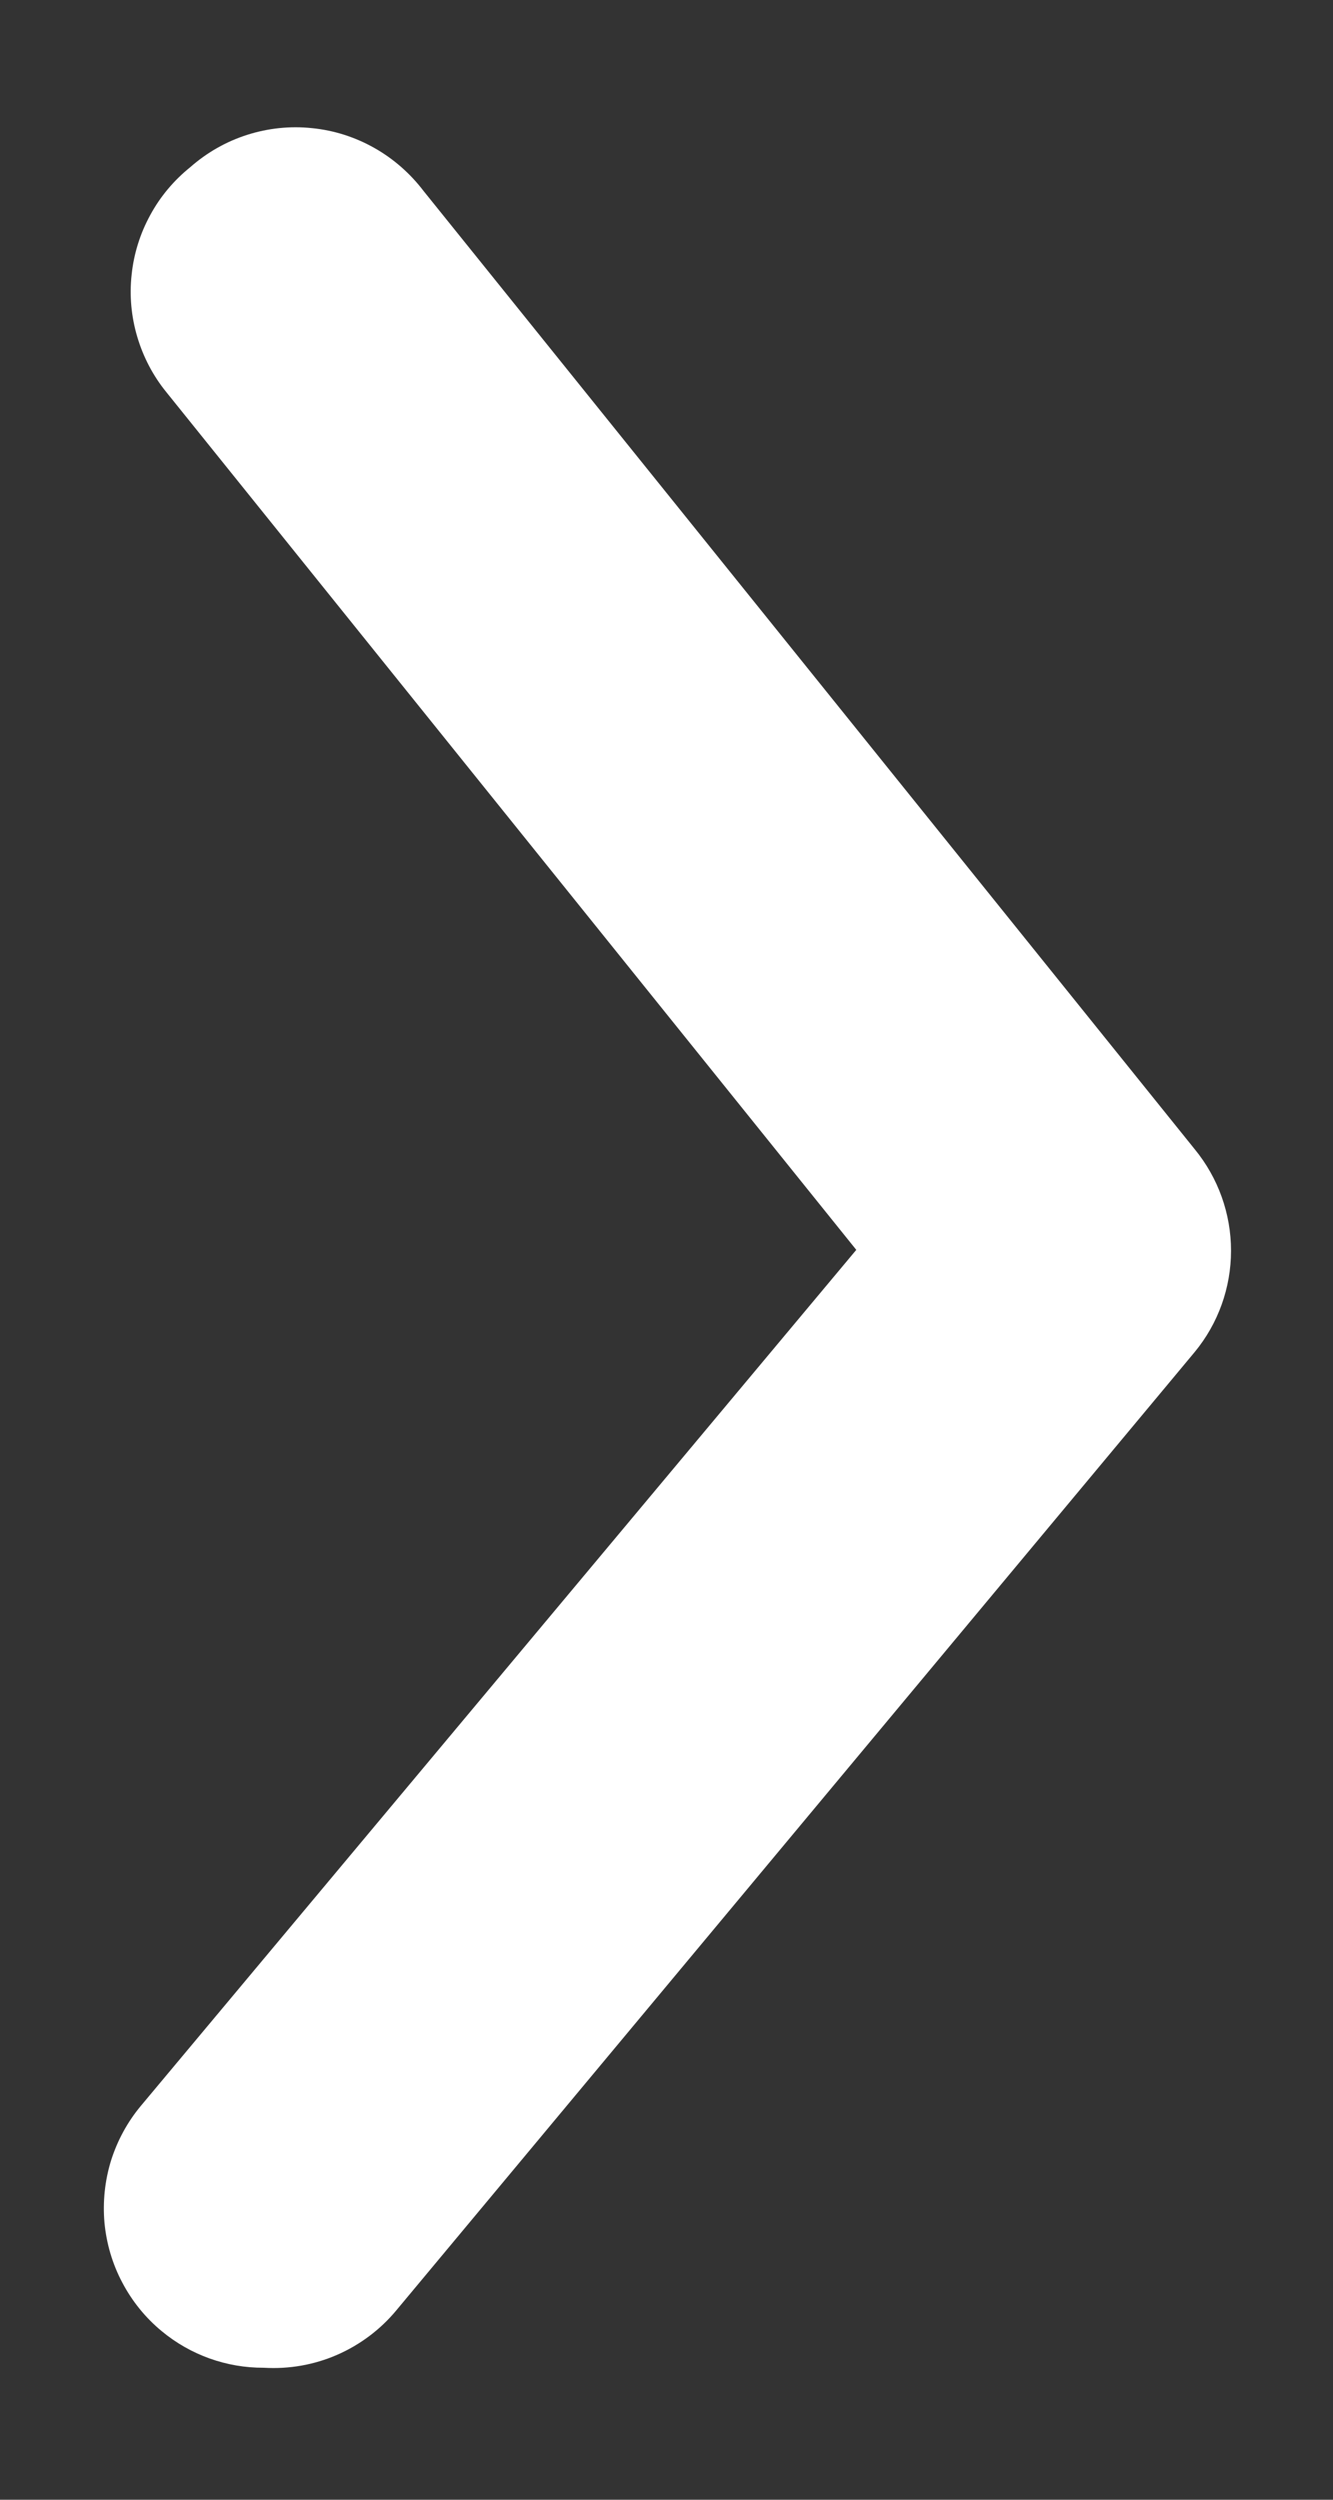 <svg width="8" height="15" viewBox="0 0 8 15" fill="none" xmlns="http://www.w3.org/2000/svg">
<rect x="0" y="0" width="8" height="15" fill="#333333" stroke="none"/>
<path d="M1.583 14.208C1.359 14.209 1.142 14.131 0.97 13.988C0.873 13.908 0.793 13.809 0.734 13.697C0.675 13.586 0.639 13.464 0.627 13.338C0.616 13.213 0.629 13.086 0.666 12.966C0.704 12.845 0.765 12.733 0.845 12.637L5.139 7.5L0.999 2.354C0.919 2.256 0.86 2.143 0.824 2.022C0.788 1.901 0.776 1.774 0.79 1.648C0.803 1.523 0.841 1.401 0.902 1.29C0.962 1.179 1.044 1.082 1.142 1.003C1.242 0.915 1.358 0.849 1.484 0.809C1.609 0.769 1.742 0.755 1.873 0.769C2.005 0.782 2.132 0.823 2.247 0.888C2.362 0.953 2.462 1.041 2.542 1.146L7.17 6.896C7.311 7.068 7.388 7.283 7.388 7.505C7.388 7.727 7.311 7.942 7.17 8.113L2.379 13.863C2.283 13.979 2.16 14.071 2.022 14.131C1.884 14.191 1.734 14.217 1.583 14.208Z" fill="white"/>
</svg>
